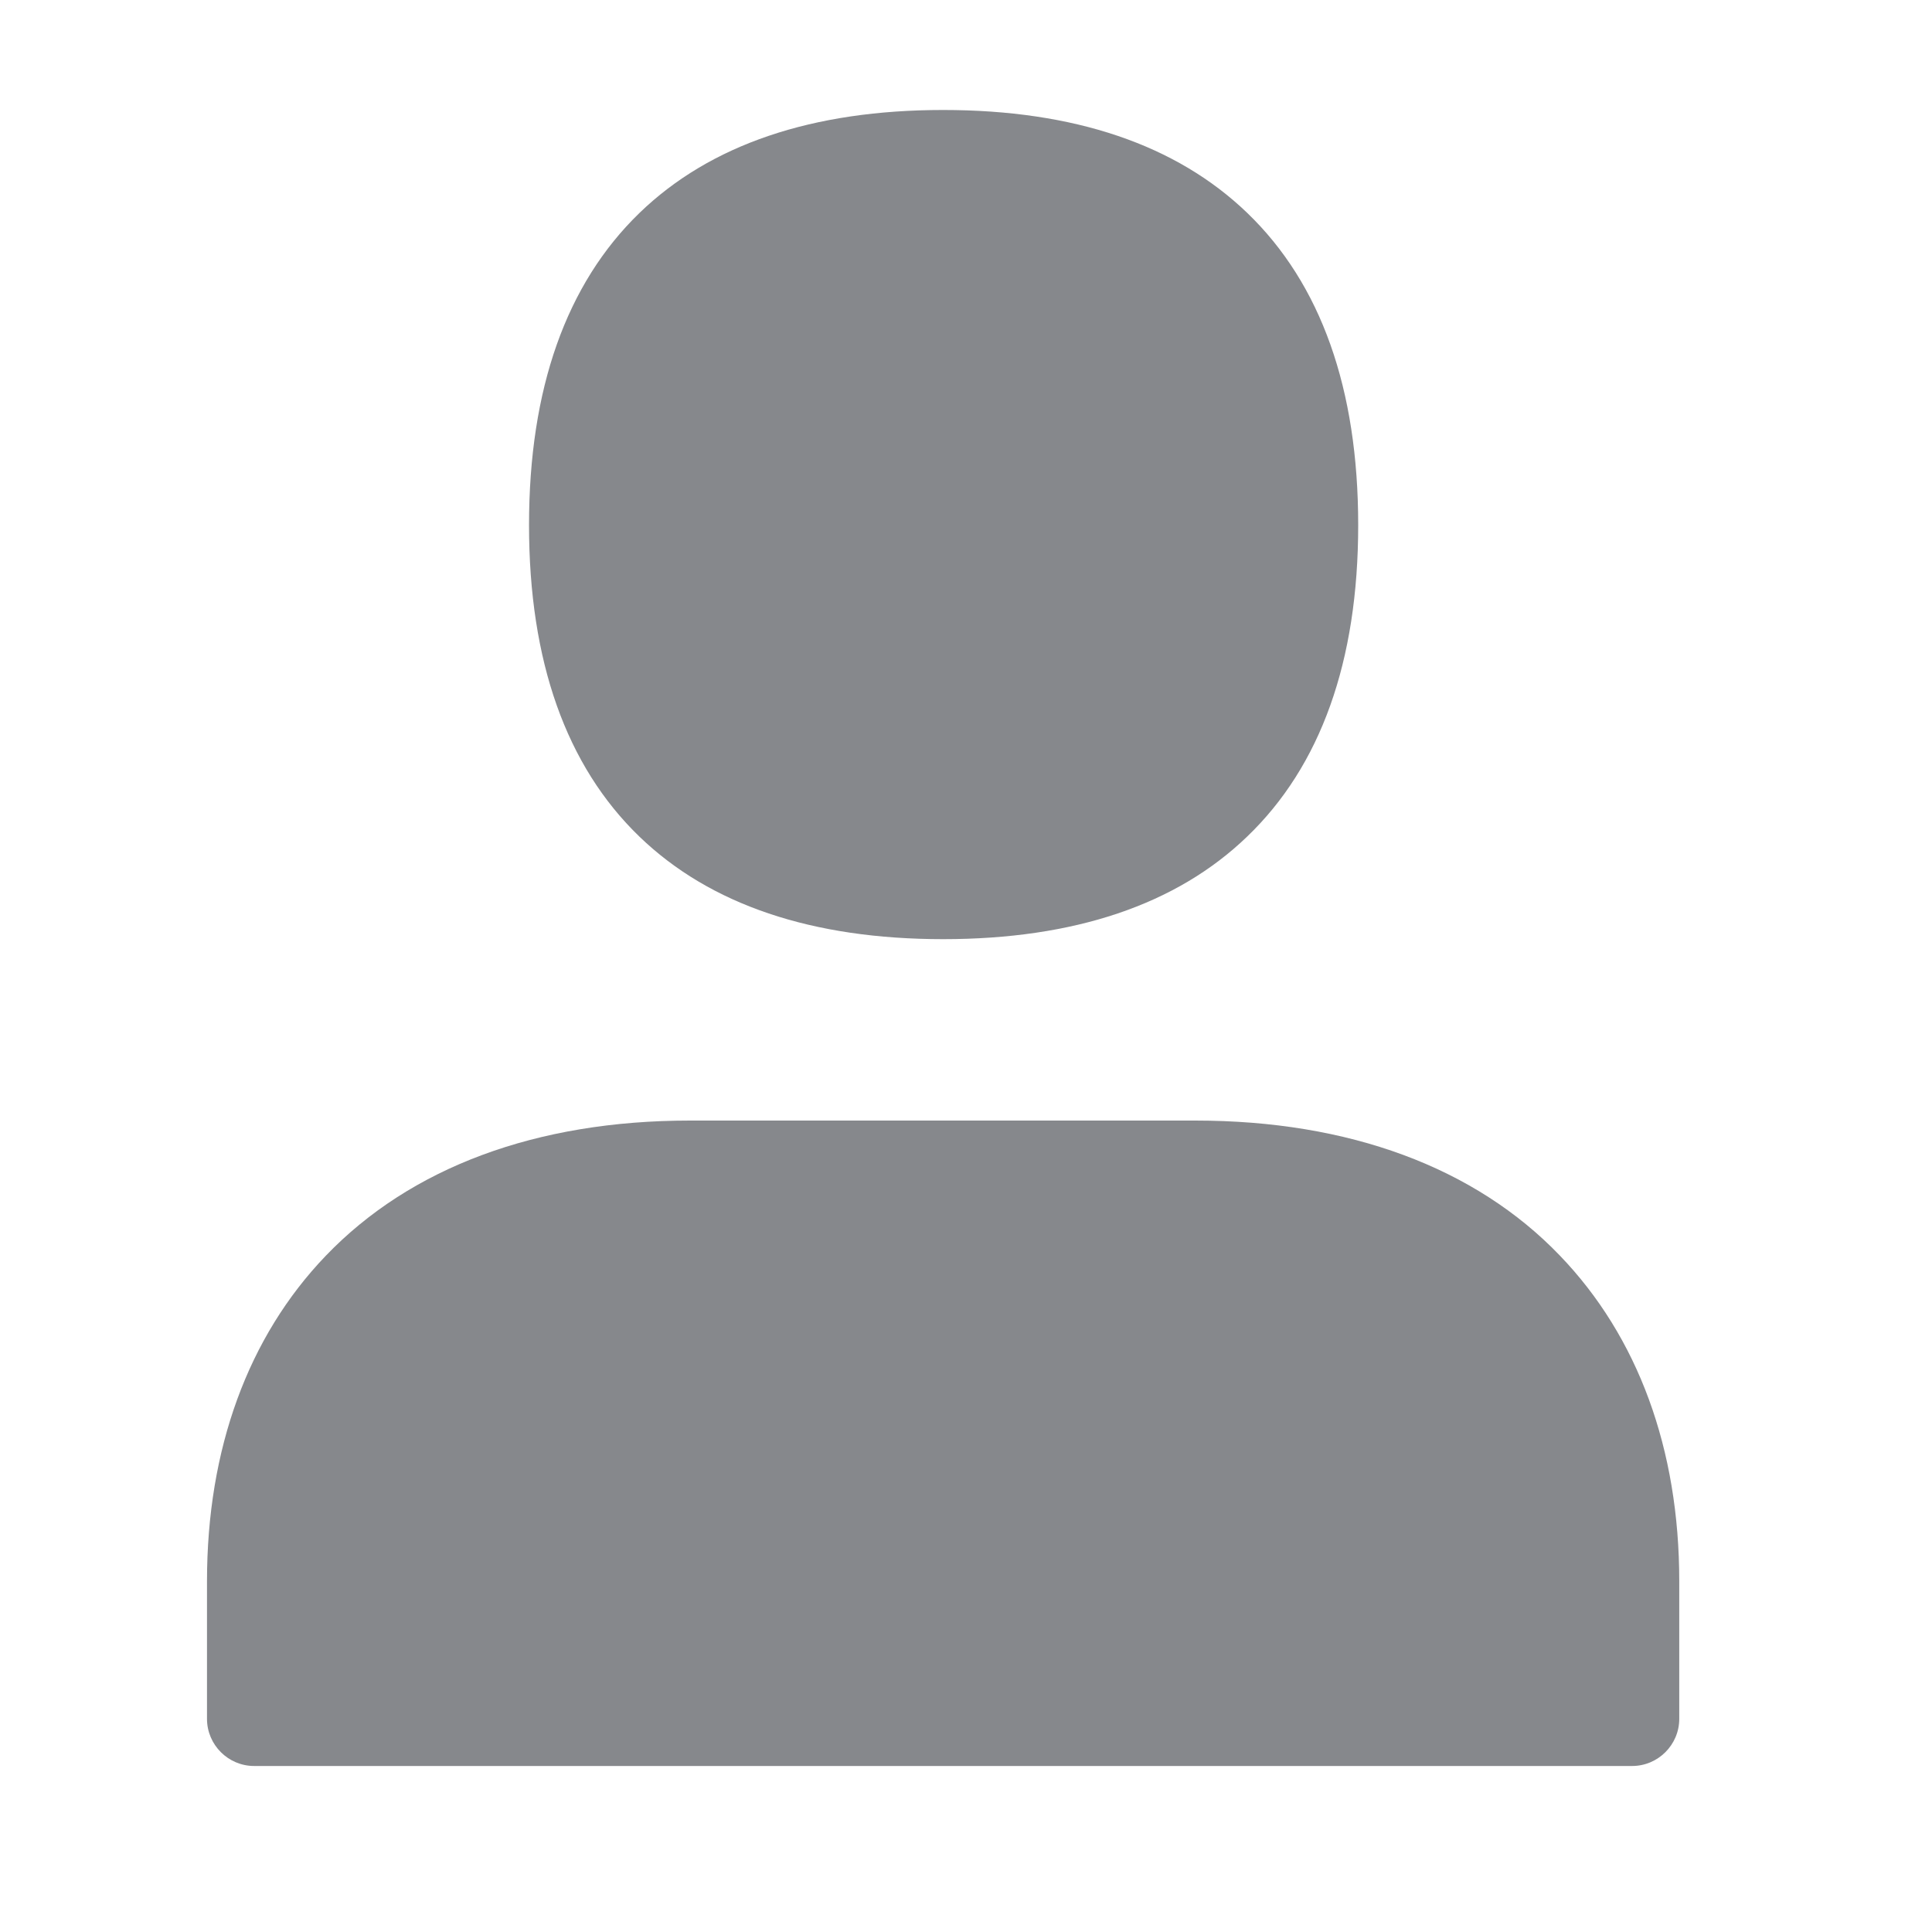 <svg width="28" height="28" viewBox="0 0 28 28" fill="none" xmlns="http://www.w3.org/2000/svg">
<path d="M13.669 13.611C11.77 13.611 10.292 13.113 9.268 12.126C8.206 11.102 7.667 9.583 7.667 7.61C7.667 5.636 8.206 4.114 9.268 3.086C10.292 2.096 11.77 1.594 13.669 1.594C15.567 1.594 17.048 2.096 18.076 3.086C19.145 4.114 19.684 5.636 19.684 7.61C19.684 9.583 19.141 11.102 18.073 12.126C17.048 13.113 15.567 13.611 13.669 13.611ZM23.654 25.594H3.683C3.307 25.594 3 25.287 3 24.911V22.914C3 21.003 3.594 19.374 4.721 18.2C5.95 16.919 7.773 16.24 9.999 16.24H17.322C19.547 16.24 21.377 16.916 22.606 18.196C23.74 19.374 24.337 21.003 24.337 22.914V24.911C24.337 25.287 24.03 25.594 23.654 25.594Z" fill="#86888C"/>
</svg>
